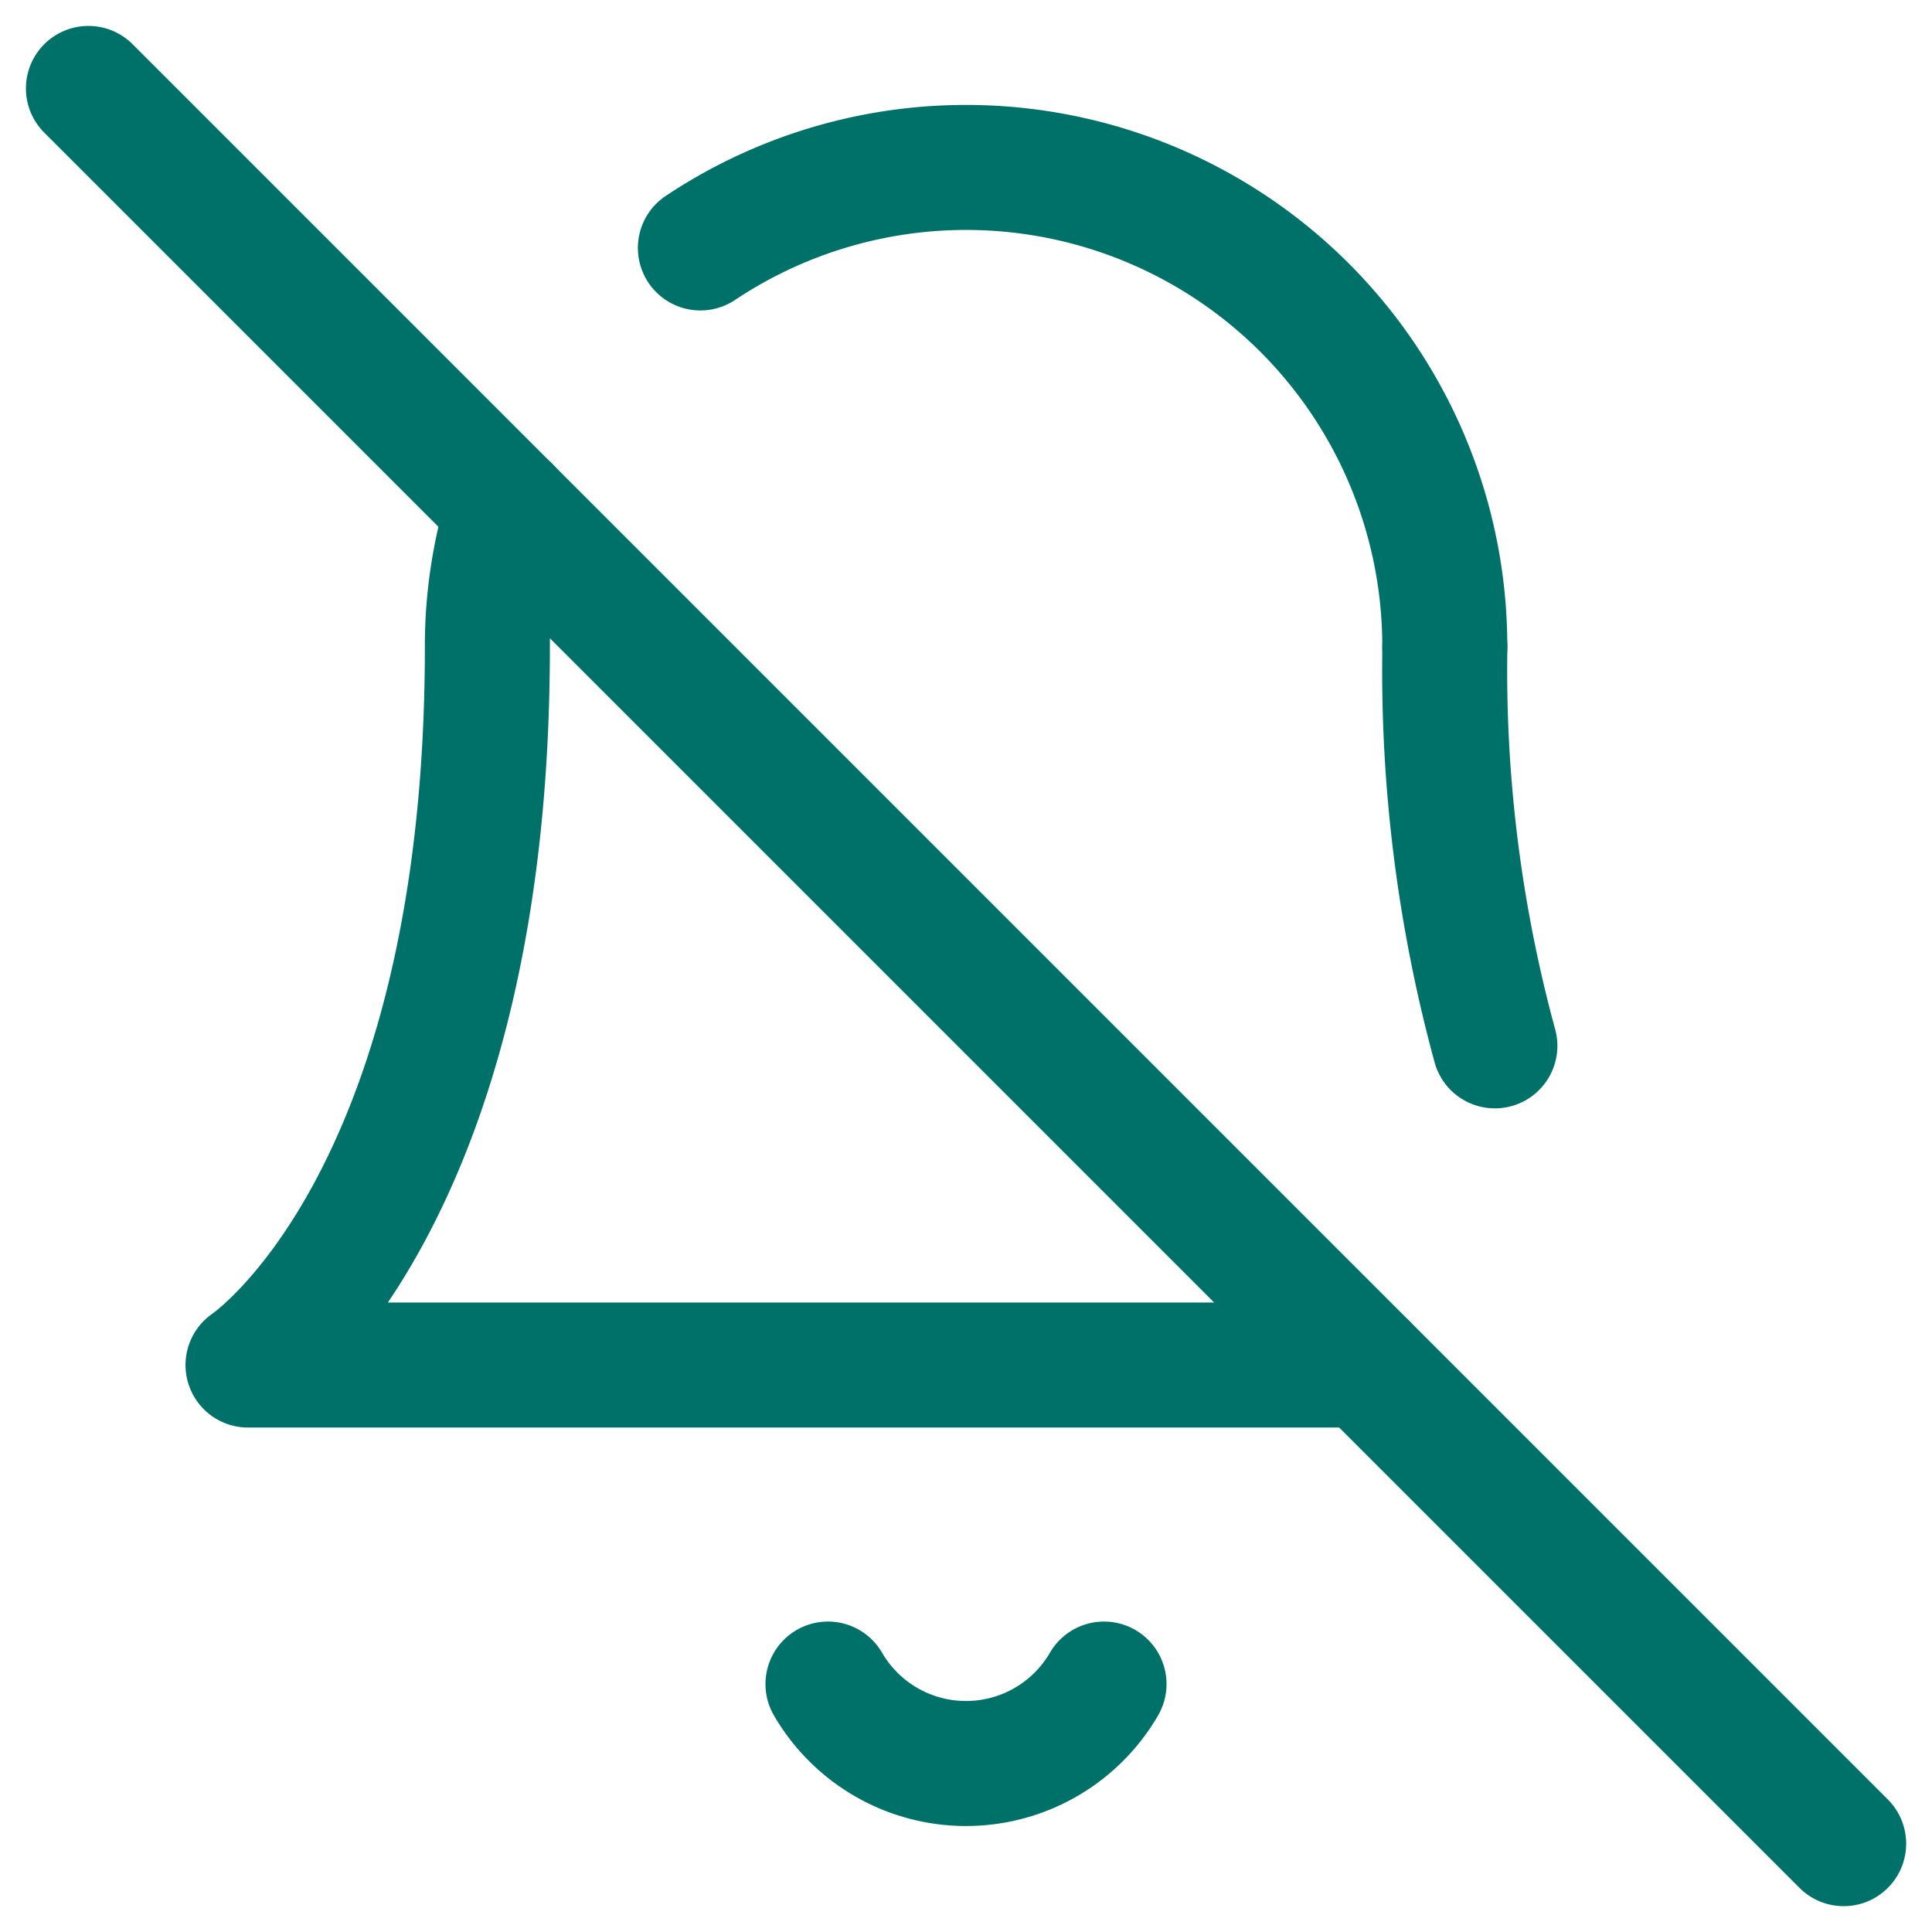 <svg xmlns="http://www.w3.org/2000/svg" width="23.182" height="23.182" viewBox="0 0 23.182 23.182">
  <g id="Mute_icon" data-name="Mute icon" transform="translate(1.061 1.061)">
    <path id="Path_648" data-name="Path 648" d="M18.717,31.5a1.915,1.915,0,0,1-3.312,0" transform="translate(-6.531 -12.354)" fill="none" stroke="#007168" stroke-linecap="round" stroke-linejoin="round" stroke-width="1.5"/>
    <path id="Path_649" data-name="Path 649" d="M27.6,16.787A17.127,17.127,0,0,1,27,12" transform="translate(-10.724 -5.299)" fill="none" stroke="#007168" stroke-linecap="round" stroke-linejoin="round" stroke-width="1.5"/>
    <path id="Path_650" data-name="Path 650" d="M7.621,9.39a5.61,5.61,0,0,0-.249,1.666c0,6.7-2.872,8.616-2.872,8.616H17.9" transform="translate(-2.585 -4.354)" fill="none" stroke="#007168" stroke-linecap="round" stroke-linejoin="round" stroke-width="1.5"/>
    <path id="Path_651" data-name="Path 651" d="M21.937,8.739a5.744,5.744,0,0,0-8.932-4.787" transform="translate(-5.662 -2.038)" fill="none" stroke="#007168" stroke-linecap="round" stroke-linejoin="round" stroke-width="1.5"/>
    <path id="Path_652" data-name="Path 652" d="M1.5,1.5,22.561,22.561" transform="translate(-1.5 -1.5)" fill="none" stroke="#007168" stroke-linecap="round" stroke-linejoin="round" stroke-width="1.5"/>
  </g>
</svg>
